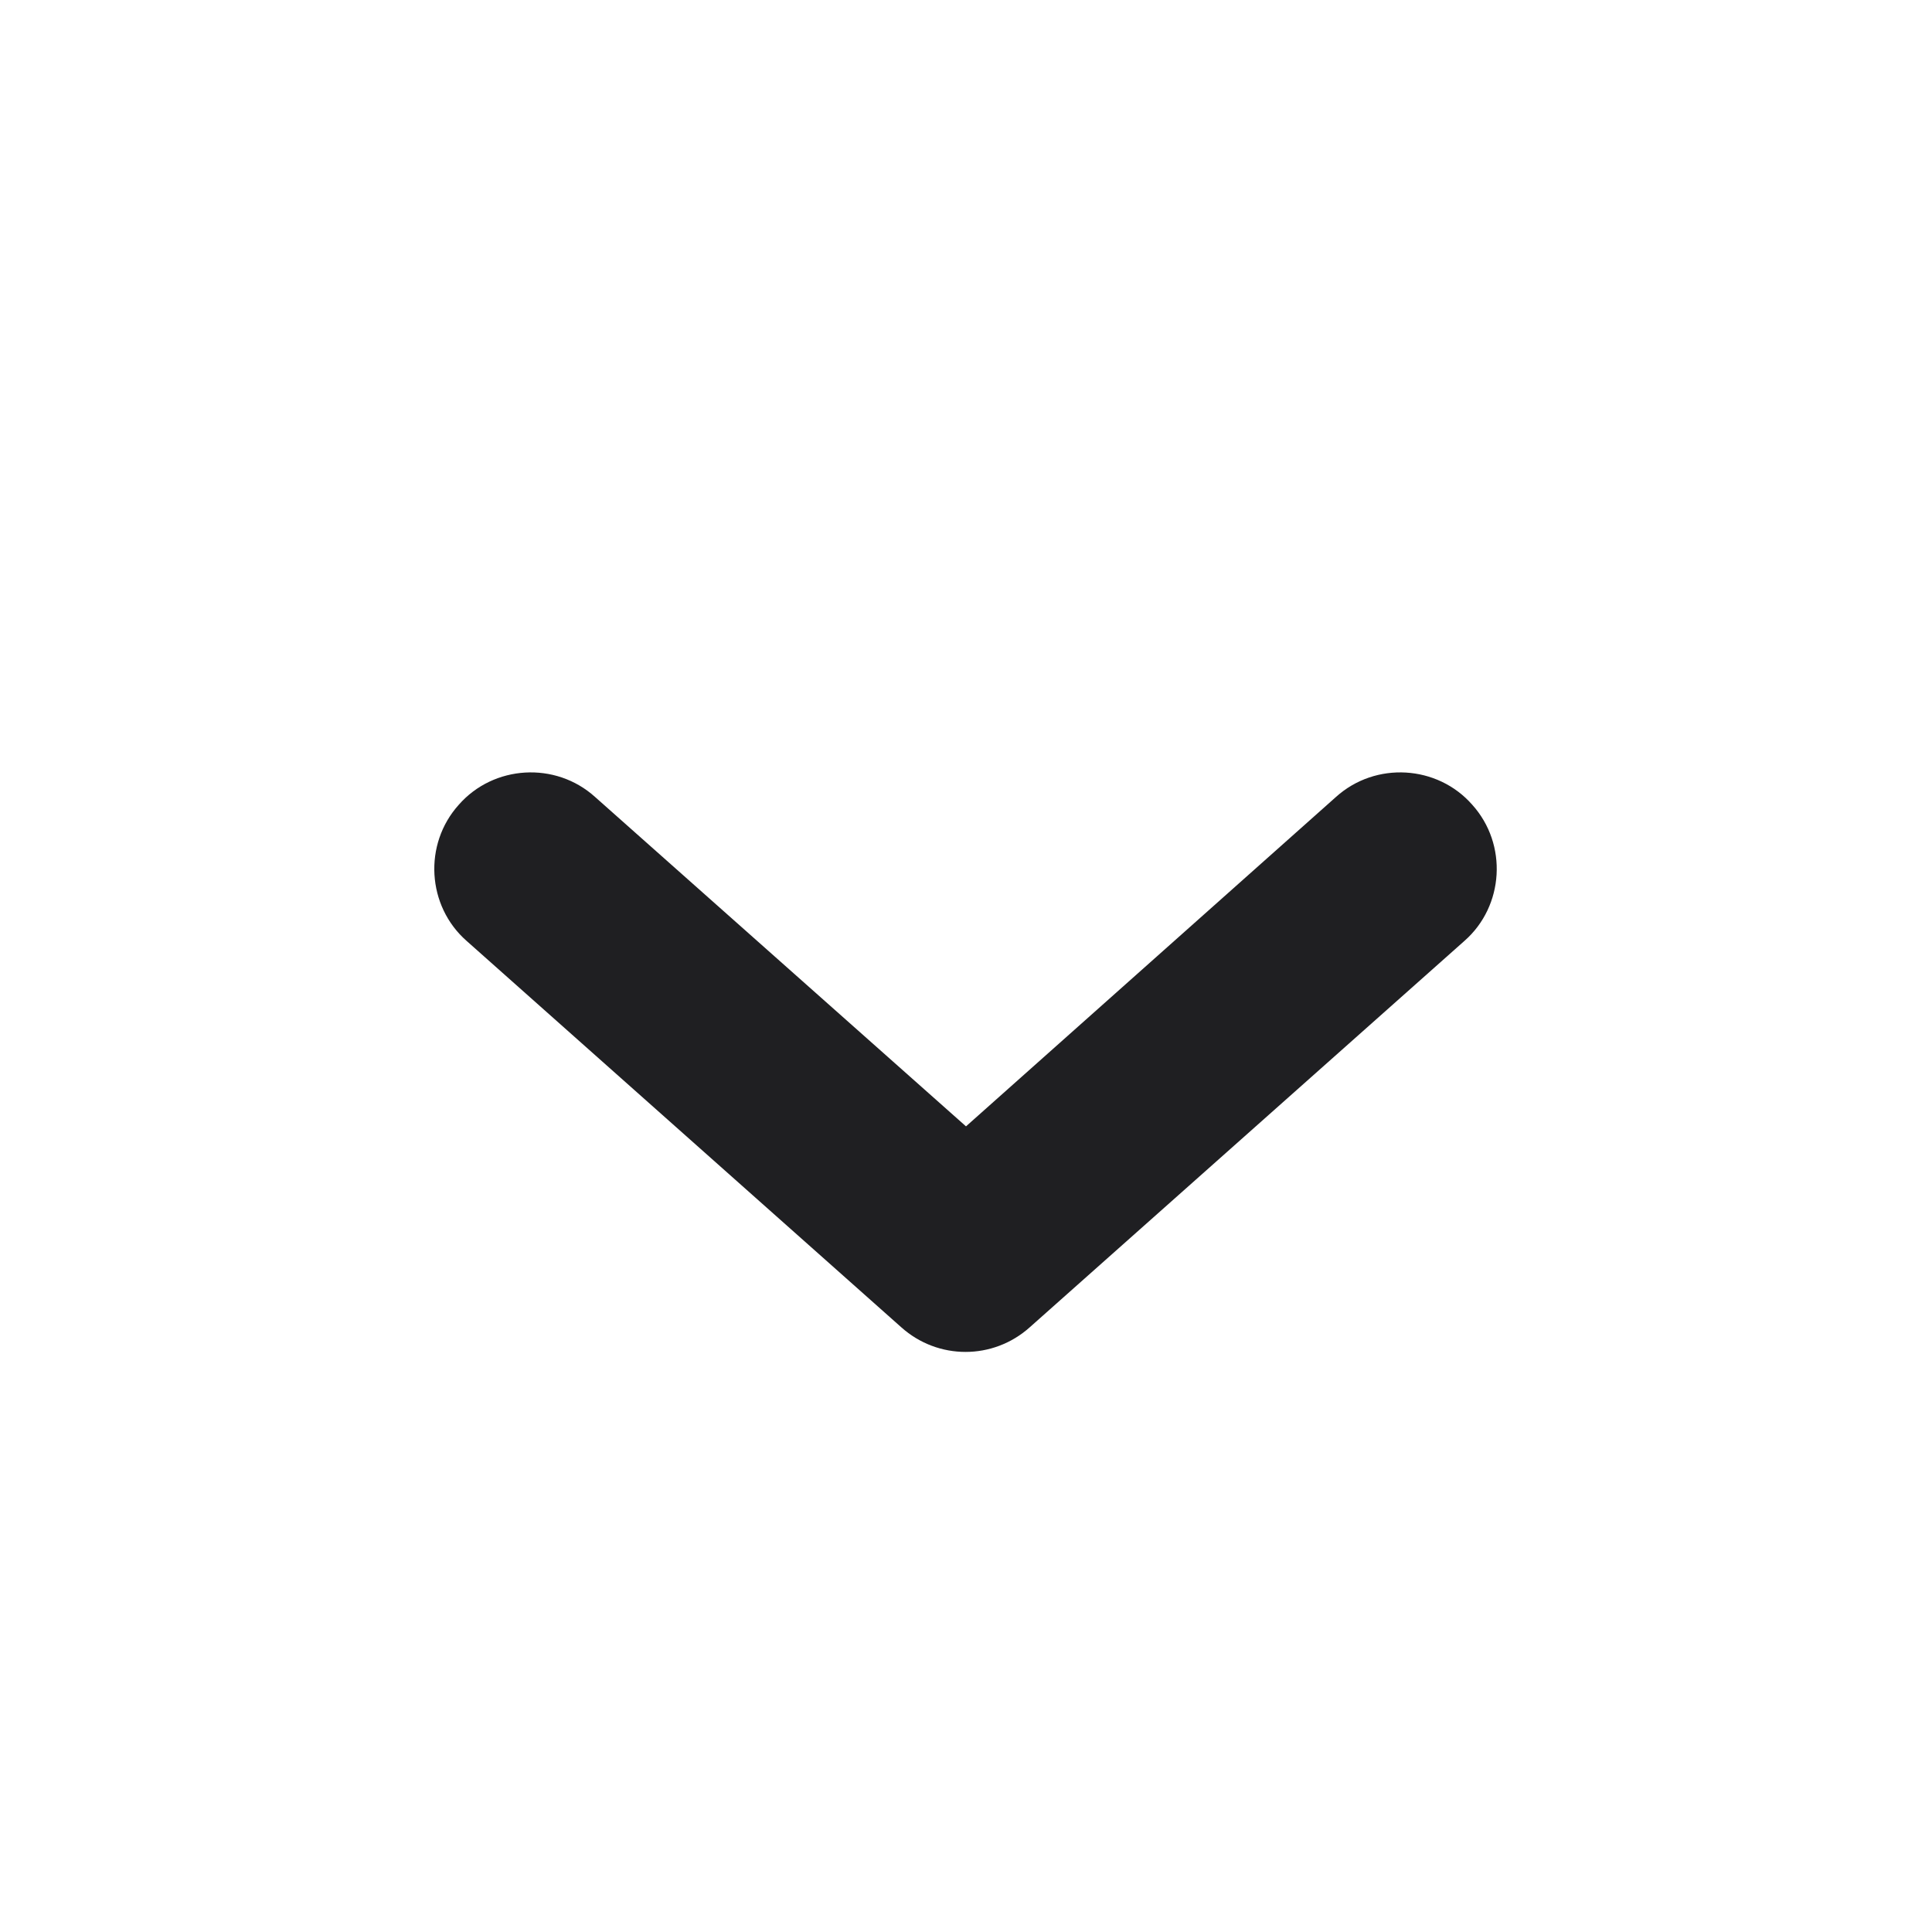<svg width="20" height="20" viewBox="0 0 20 20" fill="none" xmlns="http://www.w3.org/2000/svg" xmlns:xlink="http://www.w3.org/1999/xlink">
	<desc>
			Created with Pixso.
	</desc>
	<defs/>
	<path id="Union" d="M4.75 8.33C5.11 7.92 5.75 7.88 6.16 8.25L10 11.66L13.83 8.25C14.24 7.88 14.88 7.92 15.24 8.33C15.61 8.74 15.57 9.38 15.16 9.74L10.66 13.74C10.28 14.08 9.71 14.08 9.33 13.74L4.83 9.74C4.42 9.38 4.38 8.74 4.75 8.33Z" fill="#1F1F22" fill-opacity="1" fill-rule="evenodd"/>
</svg>
